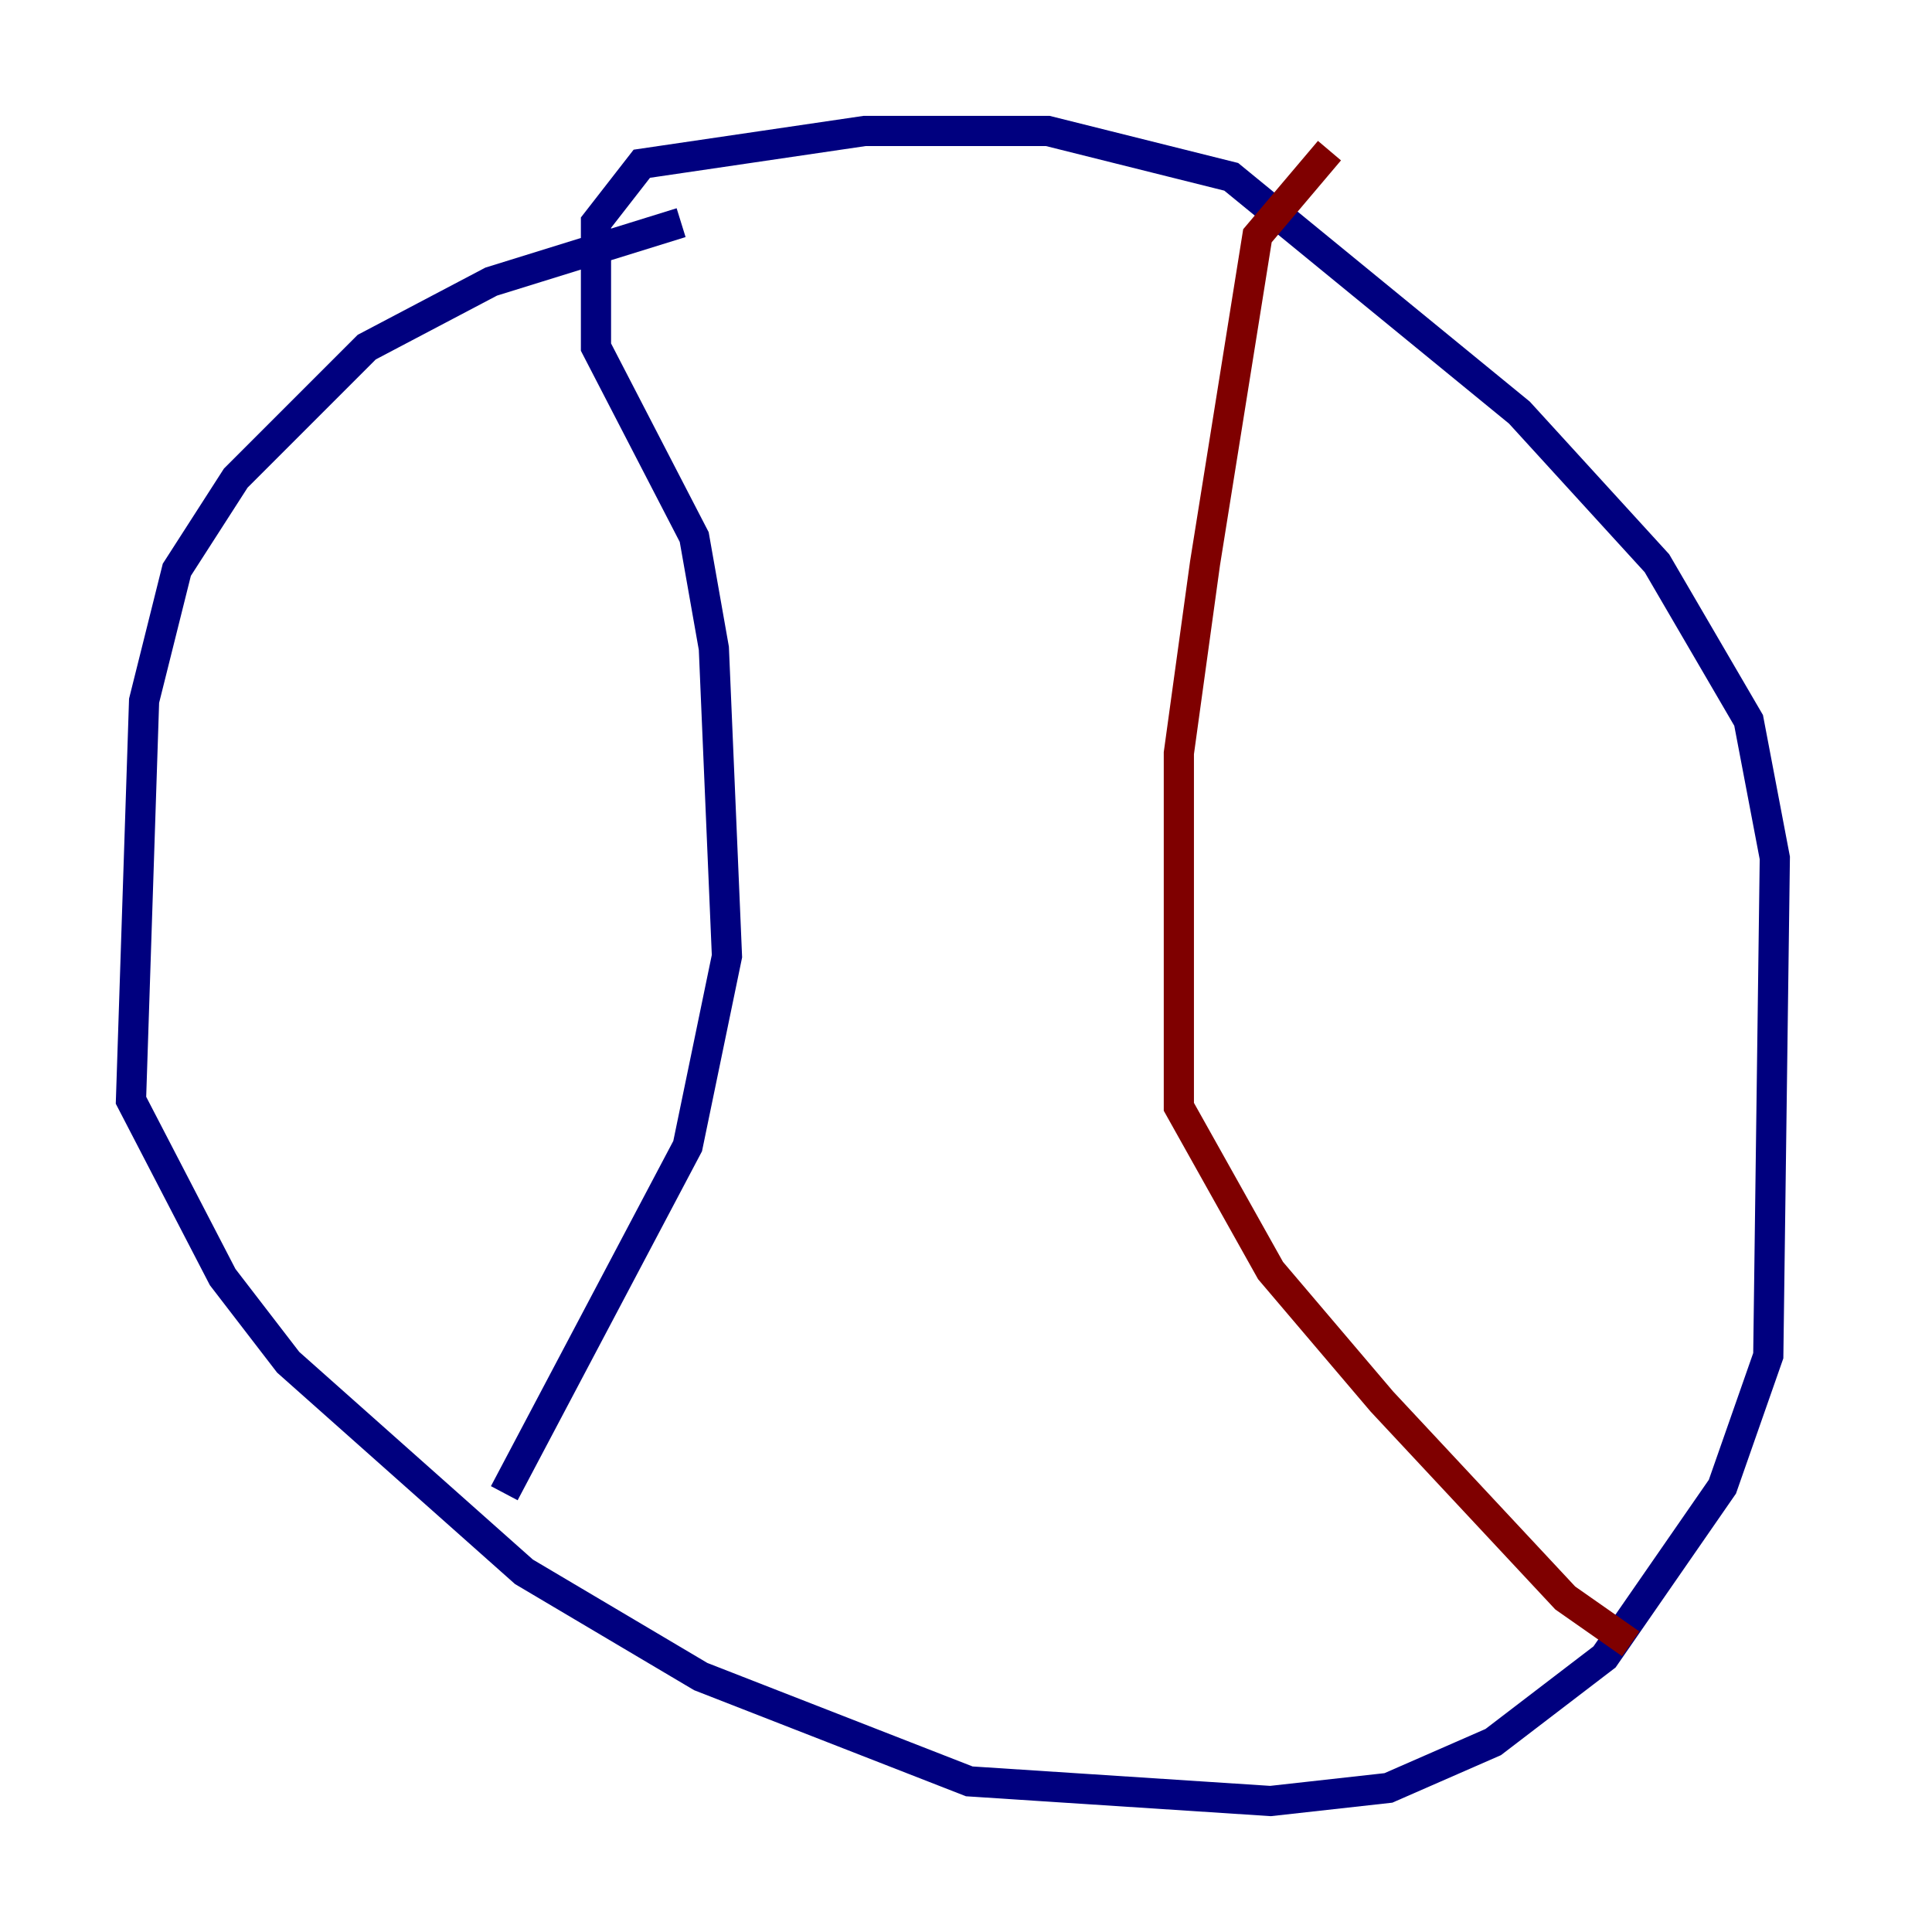 <?xml version="1.0" encoding="utf-8" ?>
<svg baseProfile="tiny" height="128" version="1.2" viewBox="0,0,128,128" width="128" xmlns="http://www.w3.org/2000/svg" xmlns:ev="http://www.w3.org/2001/xml-events" xmlns:xlink="http://www.w3.org/1999/xlink"><defs /><polyline fill="none" points="45.125,14.752 32.542,18.658 24.298,22.997 15.62,31.675 11.715,37.749 9.546,46.427 8.678,72.895 14.752,84.61 19.091,90.251 34.712,104.136 46.427,111.078 64.217,118.02 84.176,119.322 91.986,118.454 98.929,115.417 106.305,109.776 114.115,98.495 117.153,89.817 117.586,56.841 115.851,47.729 109.776,37.315 100.664,27.336 81.573,11.715 69.424,8.678 57.275,8.678 42.522,10.848 39.485,14.752 39.485,22.997 45.993,35.58 47.295,42.956 48.163,63.349 45.559,75.932 33.41,98.929" stroke="#00007f" stroke-width="2" /><polyline fill="none" points="88.081,9.98 83.308,15.62 79.837,37.315 78.102,49.898 78.102,73.329 84.176,84.176 91.552,92.854 103.702,105.871 108.041,108.909" stroke="#7f0000" stroke-width="2" /></svg>